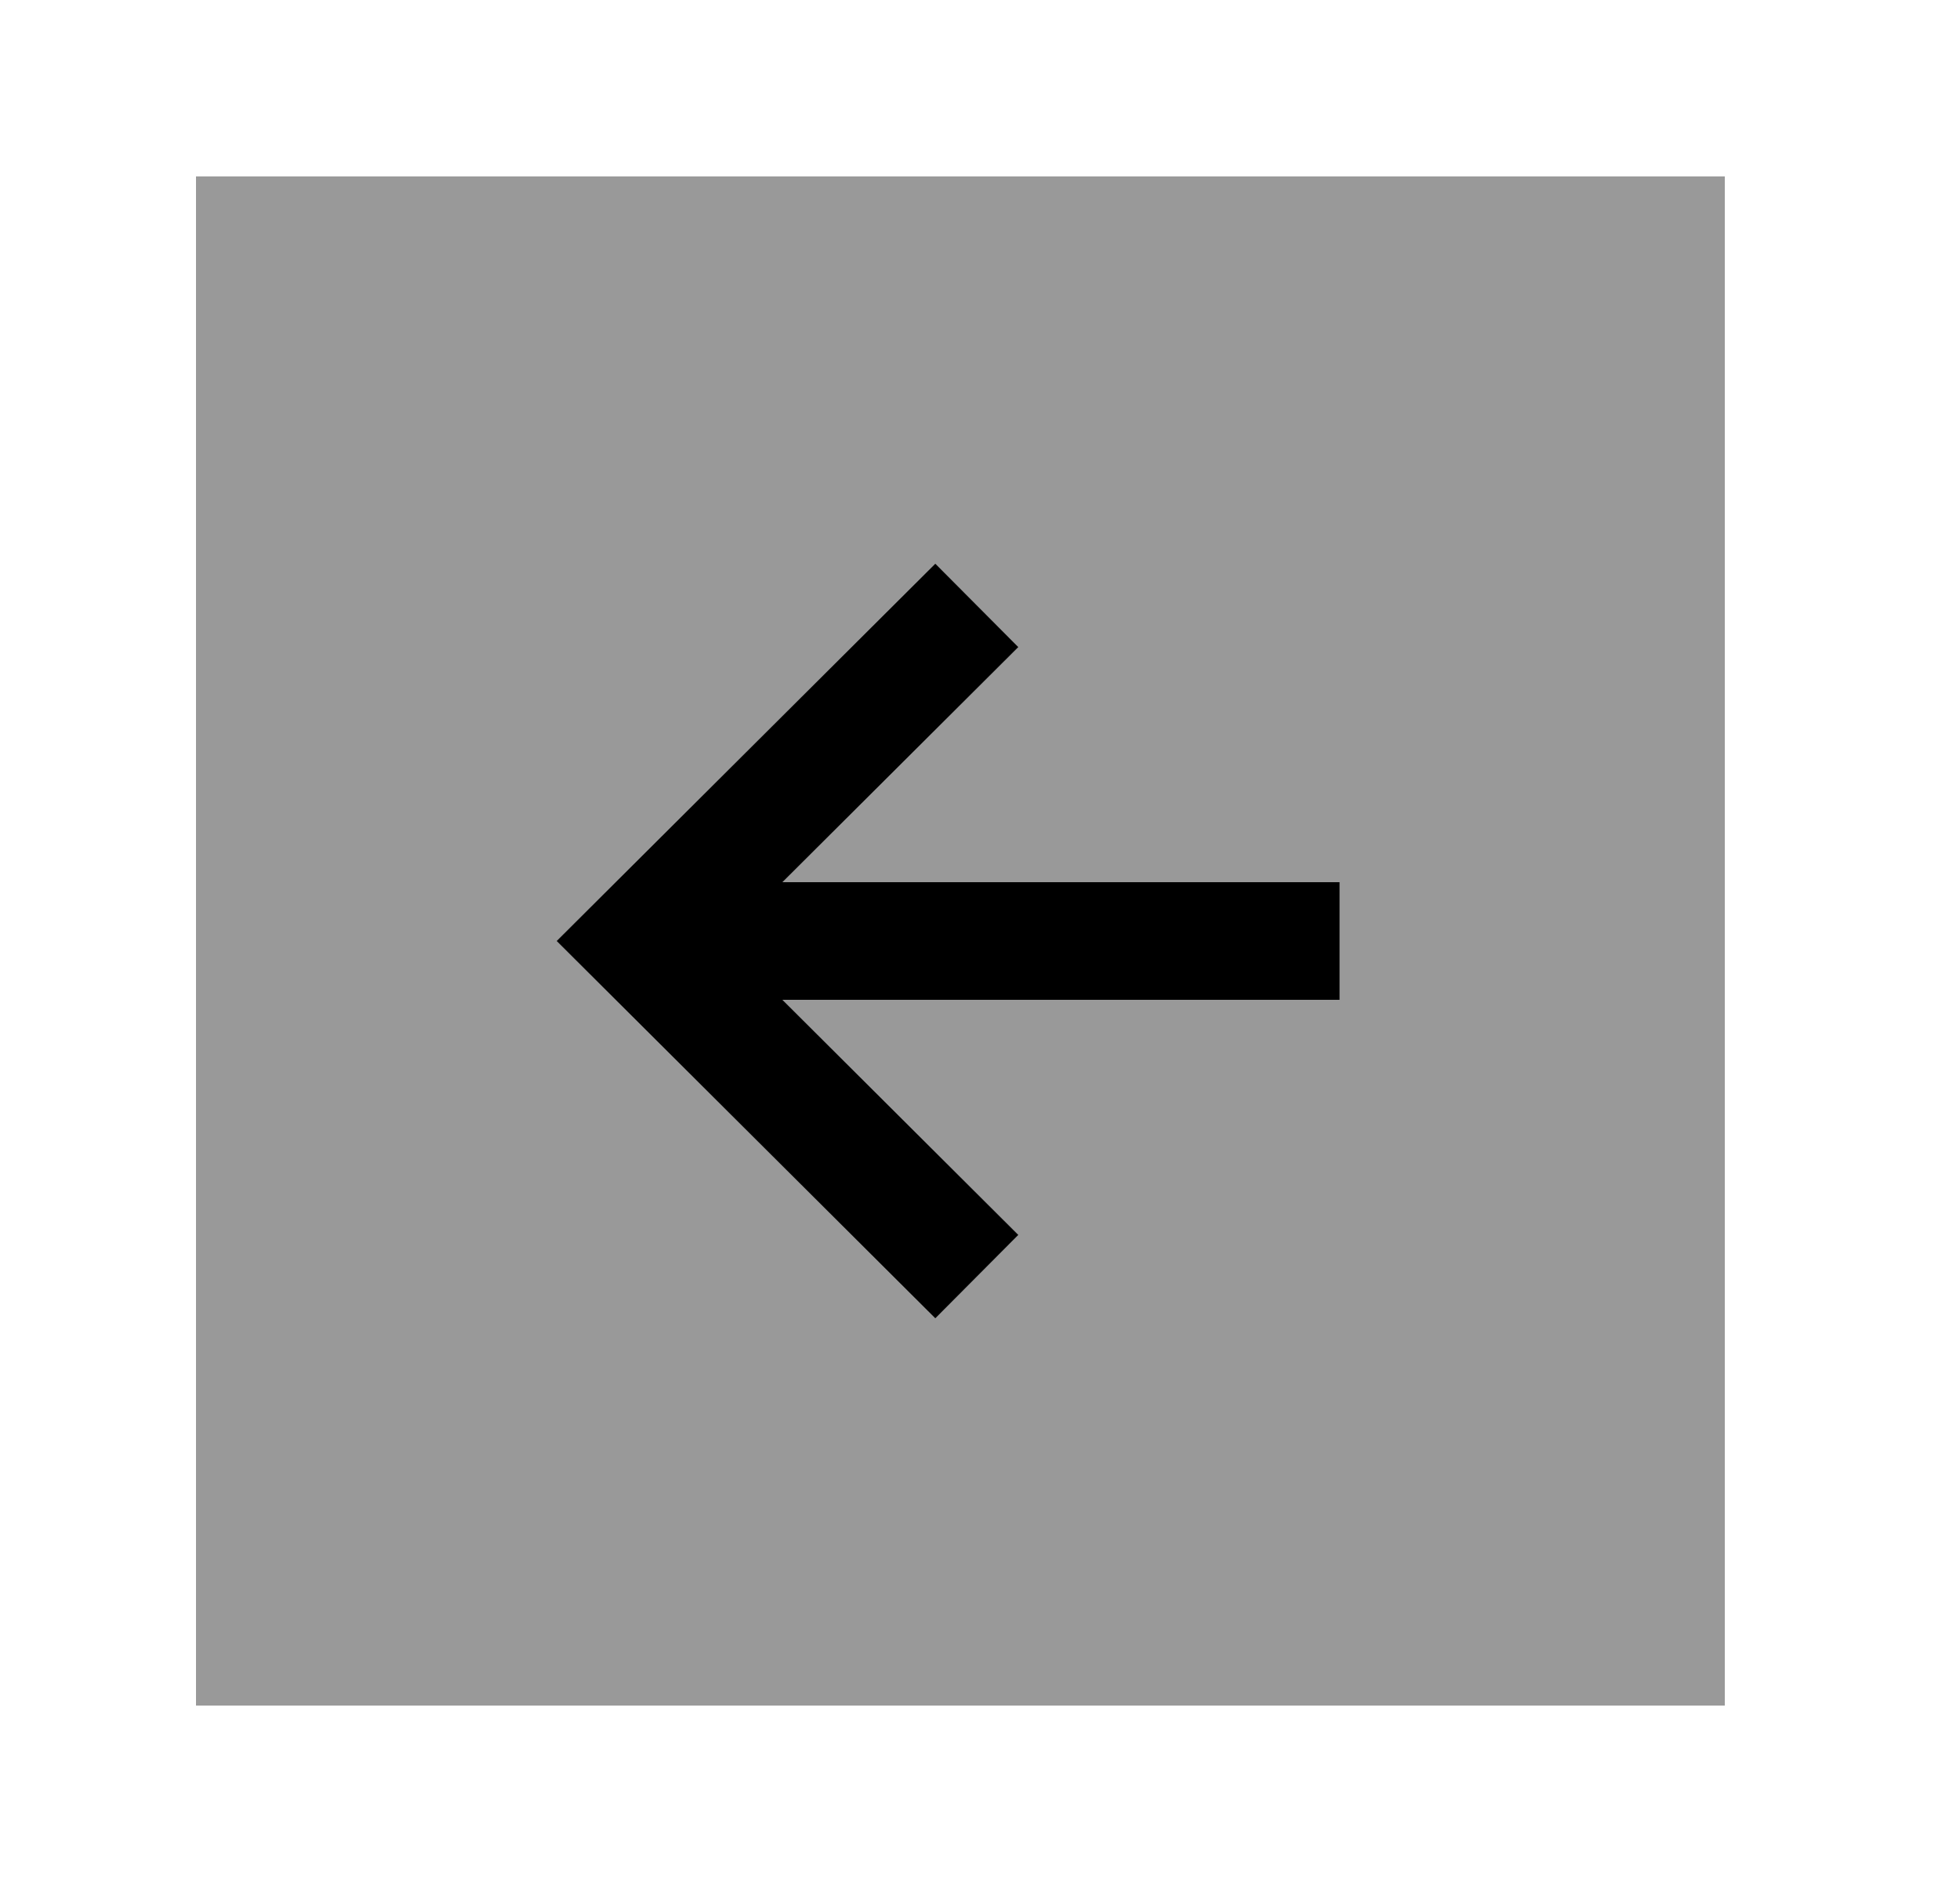 <svg width="25" height="24" viewBox="0 0 25 24" fill="none" xmlns="http://www.w3.org/2000/svg">
<path opacity="0.4" fill-rule="evenodd" clip-rule="evenodd" d="M2.5 21.75L2.5 2.25L22 2.25L22 21.75L2.5 21.75Z" fill="currentColor"/>
<path d="M11.93 16.811L7.101 12L11.93 7.189L12.988 8.252L9.979 11.25L17.086 11.25L17.086 12.75L9.979 12.75L12.988 15.748L11.93 16.811Z" fill="currentColor"/>
</svg>
